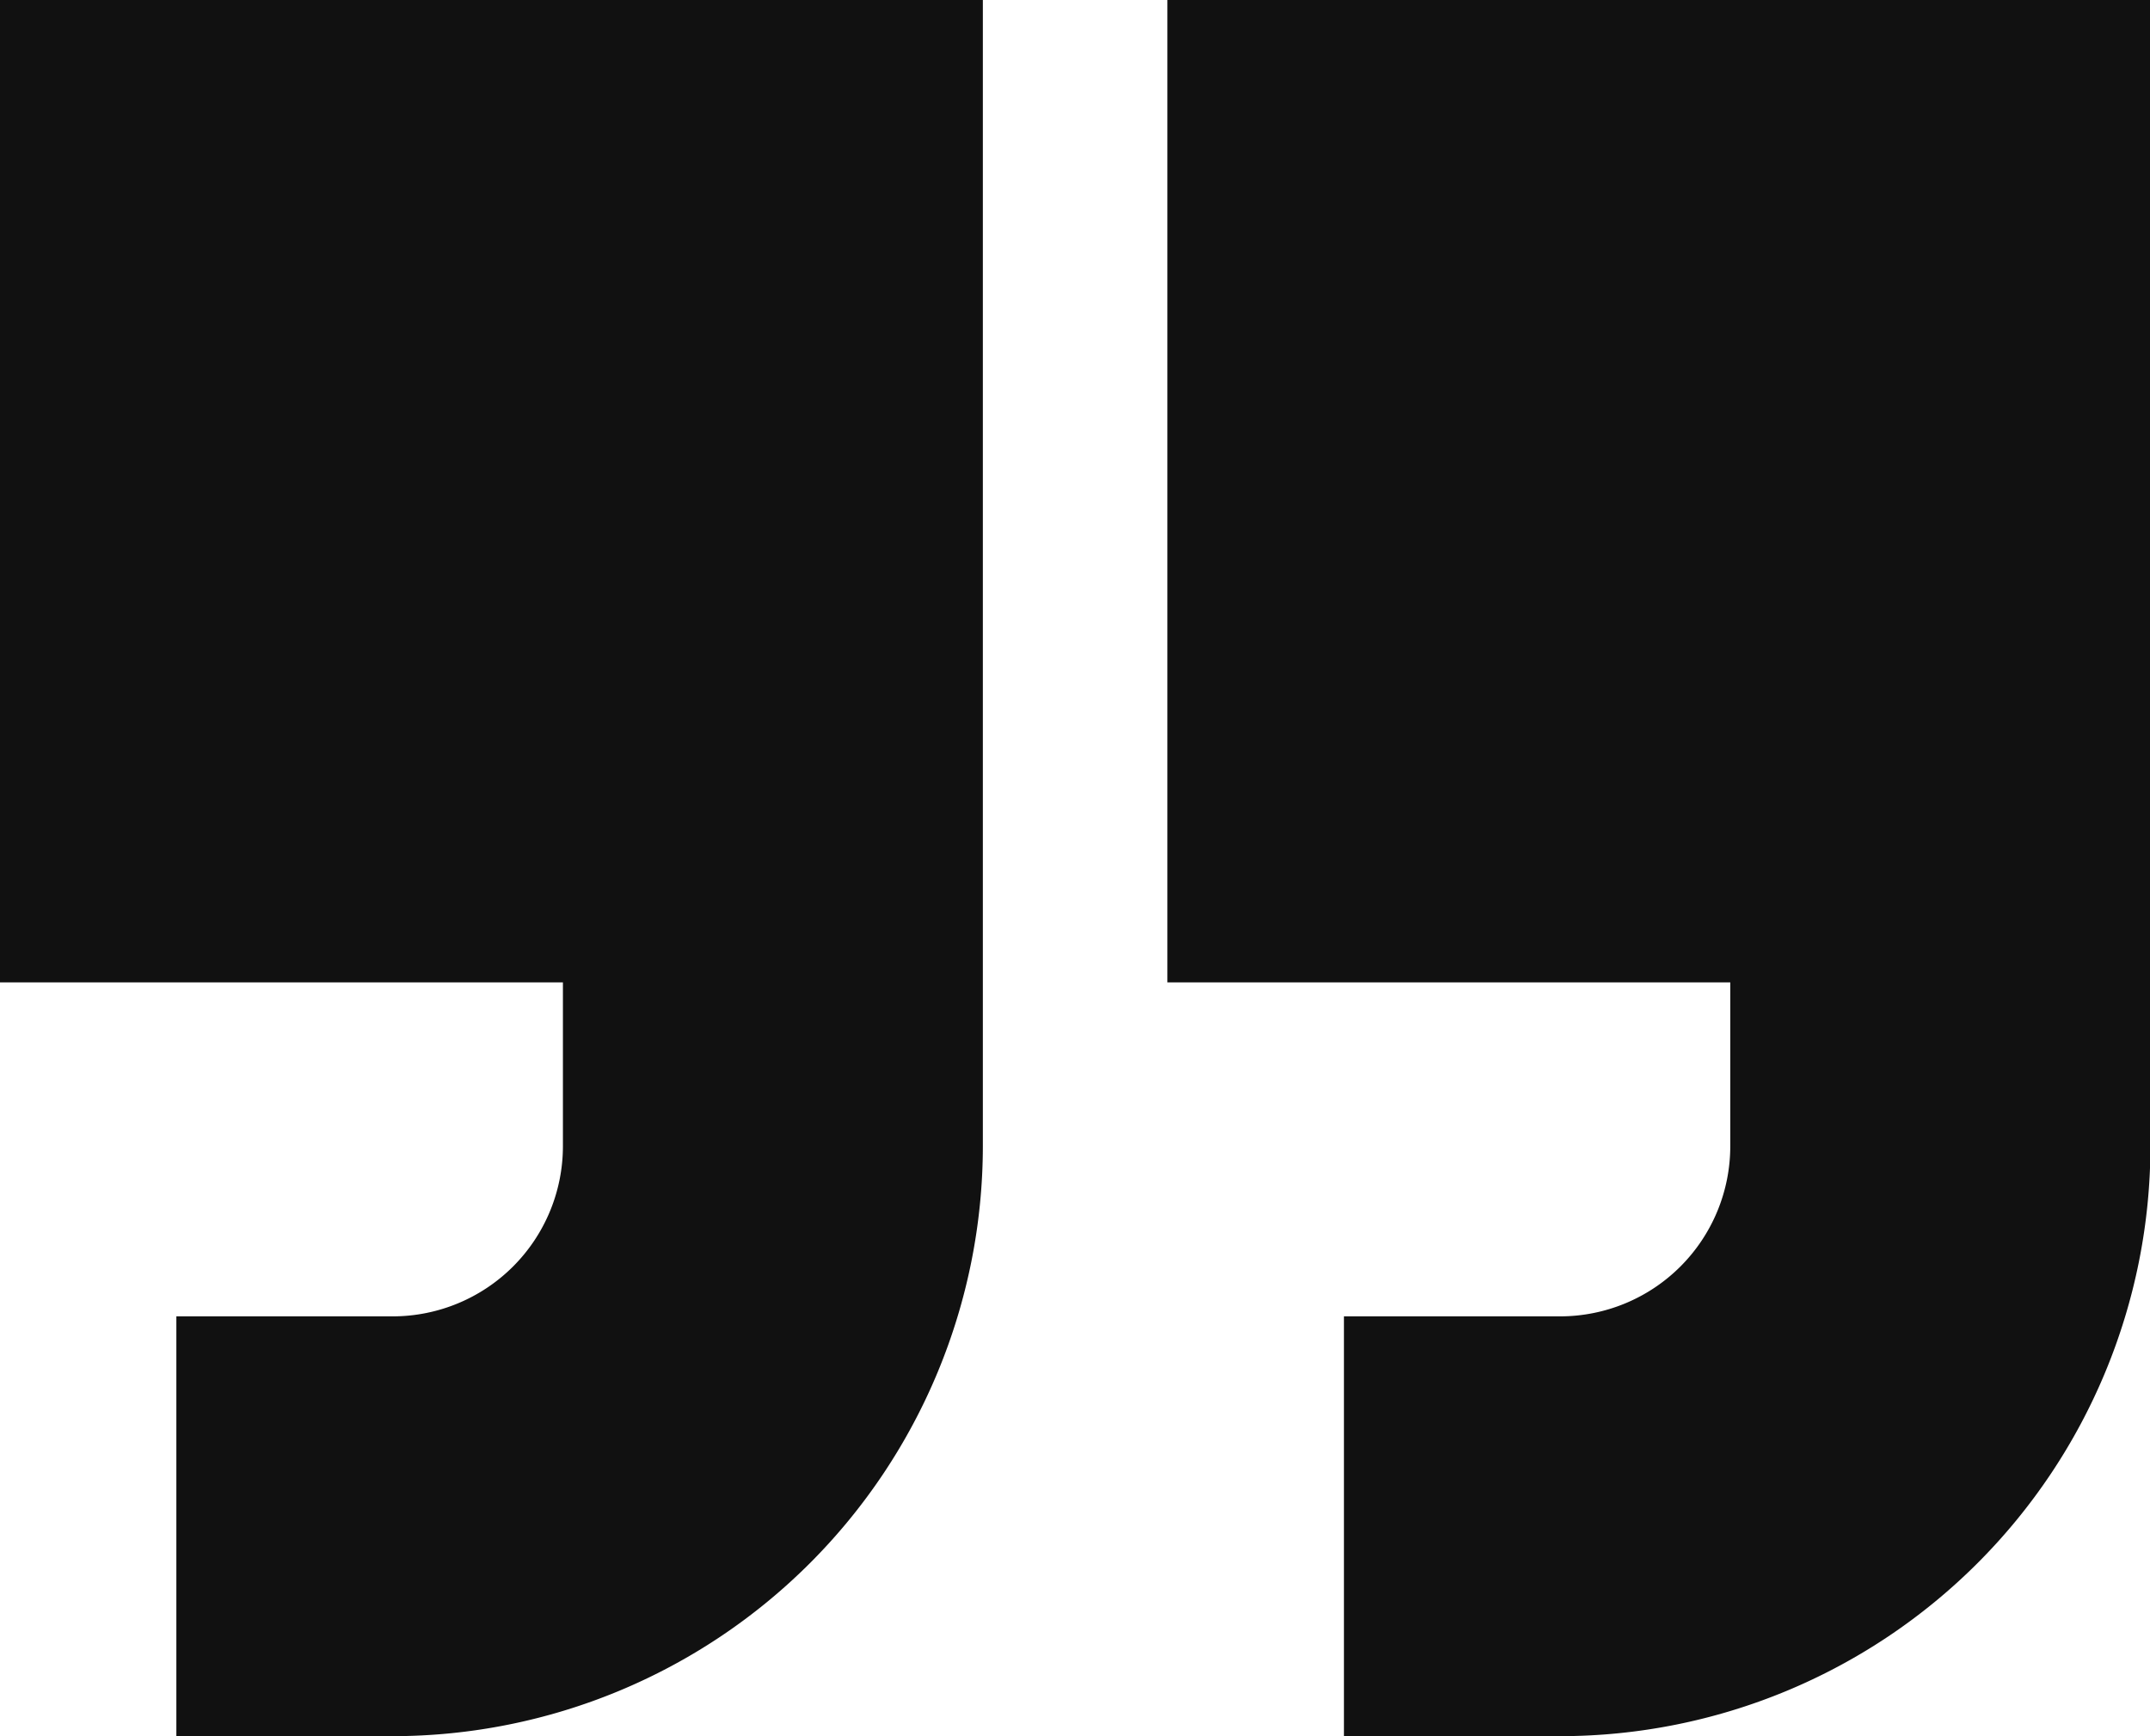 <svg id="Groupe_10966" data-name="Groupe 10966" xmlns="http://www.w3.org/2000/svg" width="39.34" height="31.778" viewBox="0 0 39.34 31.778">
  <g id="devis" transform="translate(0 0)">
    <path id="Tracé_9913" data-name="Tracé 9913" d="M0,17.979H10.3v3a3.115,3.115,0,0,1-3.112,3.112H3.227v7.683H7.184a10.807,10.807,0,0,0,10.8-10.8V0H0Zm0,0" transform="translate(0 0)" fill="#111"/>
    <path id="Tracé_9914" data-name="Tracé 9914" d="M278,0V17.979h10.3v3a3.115,3.115,0,0,1-3.112,3.112h-3.957v7.683h3.957a10.807,10.807,0,0,0,10.8-10.8V0Zm0,0" transform="translate(-256.64 0)" fill="#111"/>
  </g>
</svg>
